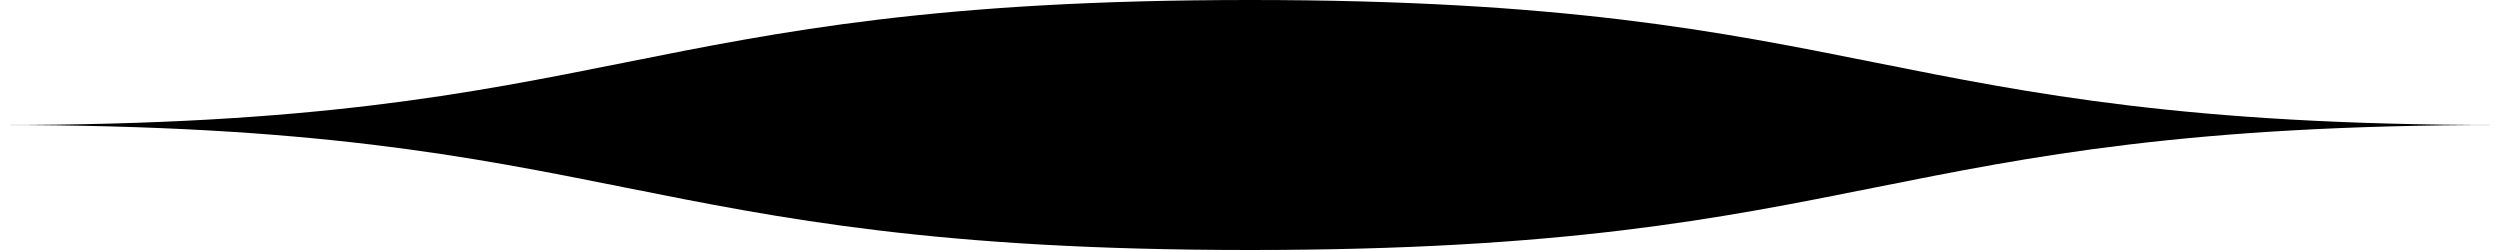<svg width="200" height="20" viewBox="0 0 200 20" fill="none" xmlns="http://www.w3.org/2000/svg">
  <path d="M0 10C50 10 50 0 100 0C150 0 150 10 200 10C150 10 150 20 100 20C50 20 50 10 0 10Z" fill="currentColor"/>
</svg>